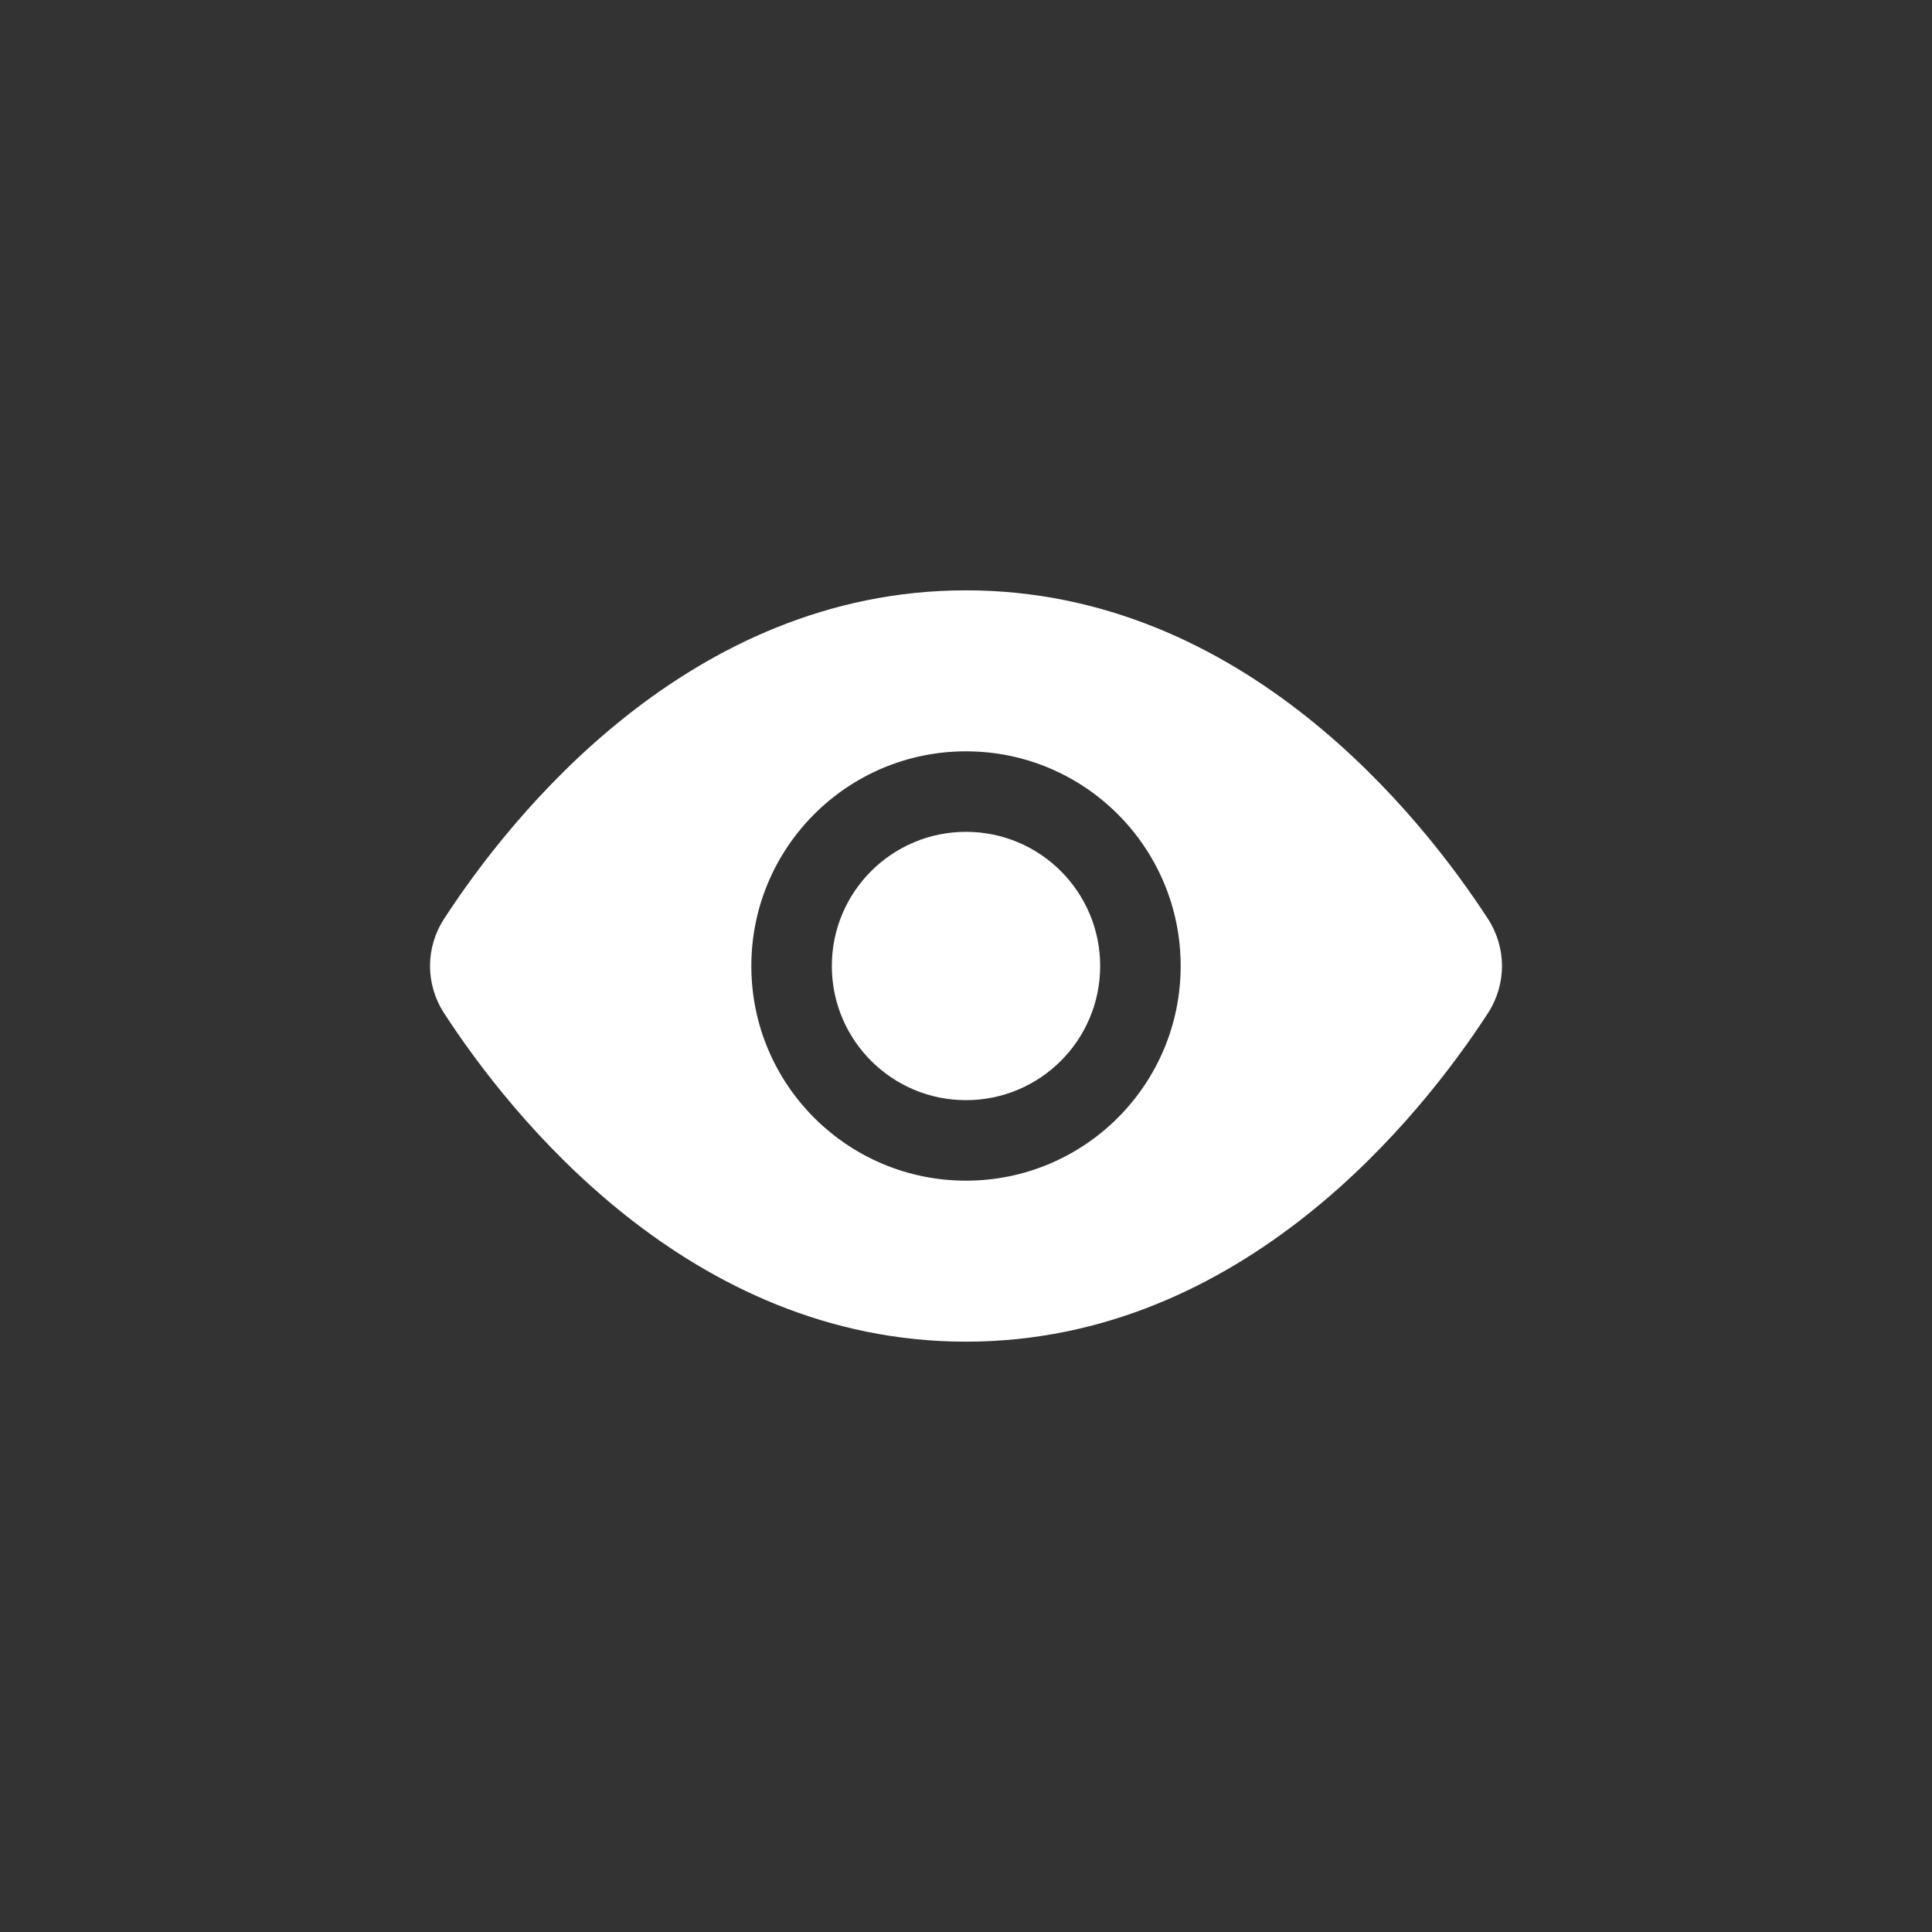 <svg width="144" height="144" viewBox="0 0 144 144" fill="none" xmlns="http://www.w3.org/2000/svg">
<rect x="0" y="0" width="144" height="144" fill="#333333" stroke="none"/>
<path d="M82 72C82 77.523 77.523 82 72 82C66.478 82 62 77.523 62 72C62 66.477 66.478 62 72 62C77.523 62 82 66.477 82 72Z" fill="white"/>
<path fill-rule="evenodd" clip-rule="evenodd" d="M72 44C51.311 44 37.998 60.947 33.107 68.472C31.699 70.638 31.699 73.362 33.107 75.528C37.998 83.053 51.311 100 72 100C92.69 100 106.002 83.053 110.894 75.528C112.302 73.362 112.302 70.638 110.894 68.472C106.002 60.947 92.69 44 72 44ZM88 72C88 80.837 80.837 88 72 88C63.164 88 56 80.837 56 72C56 63.163 63.164 56 72 56C80.837 56 88 63.163 88 72Z" fill="white"/>
</svg>
